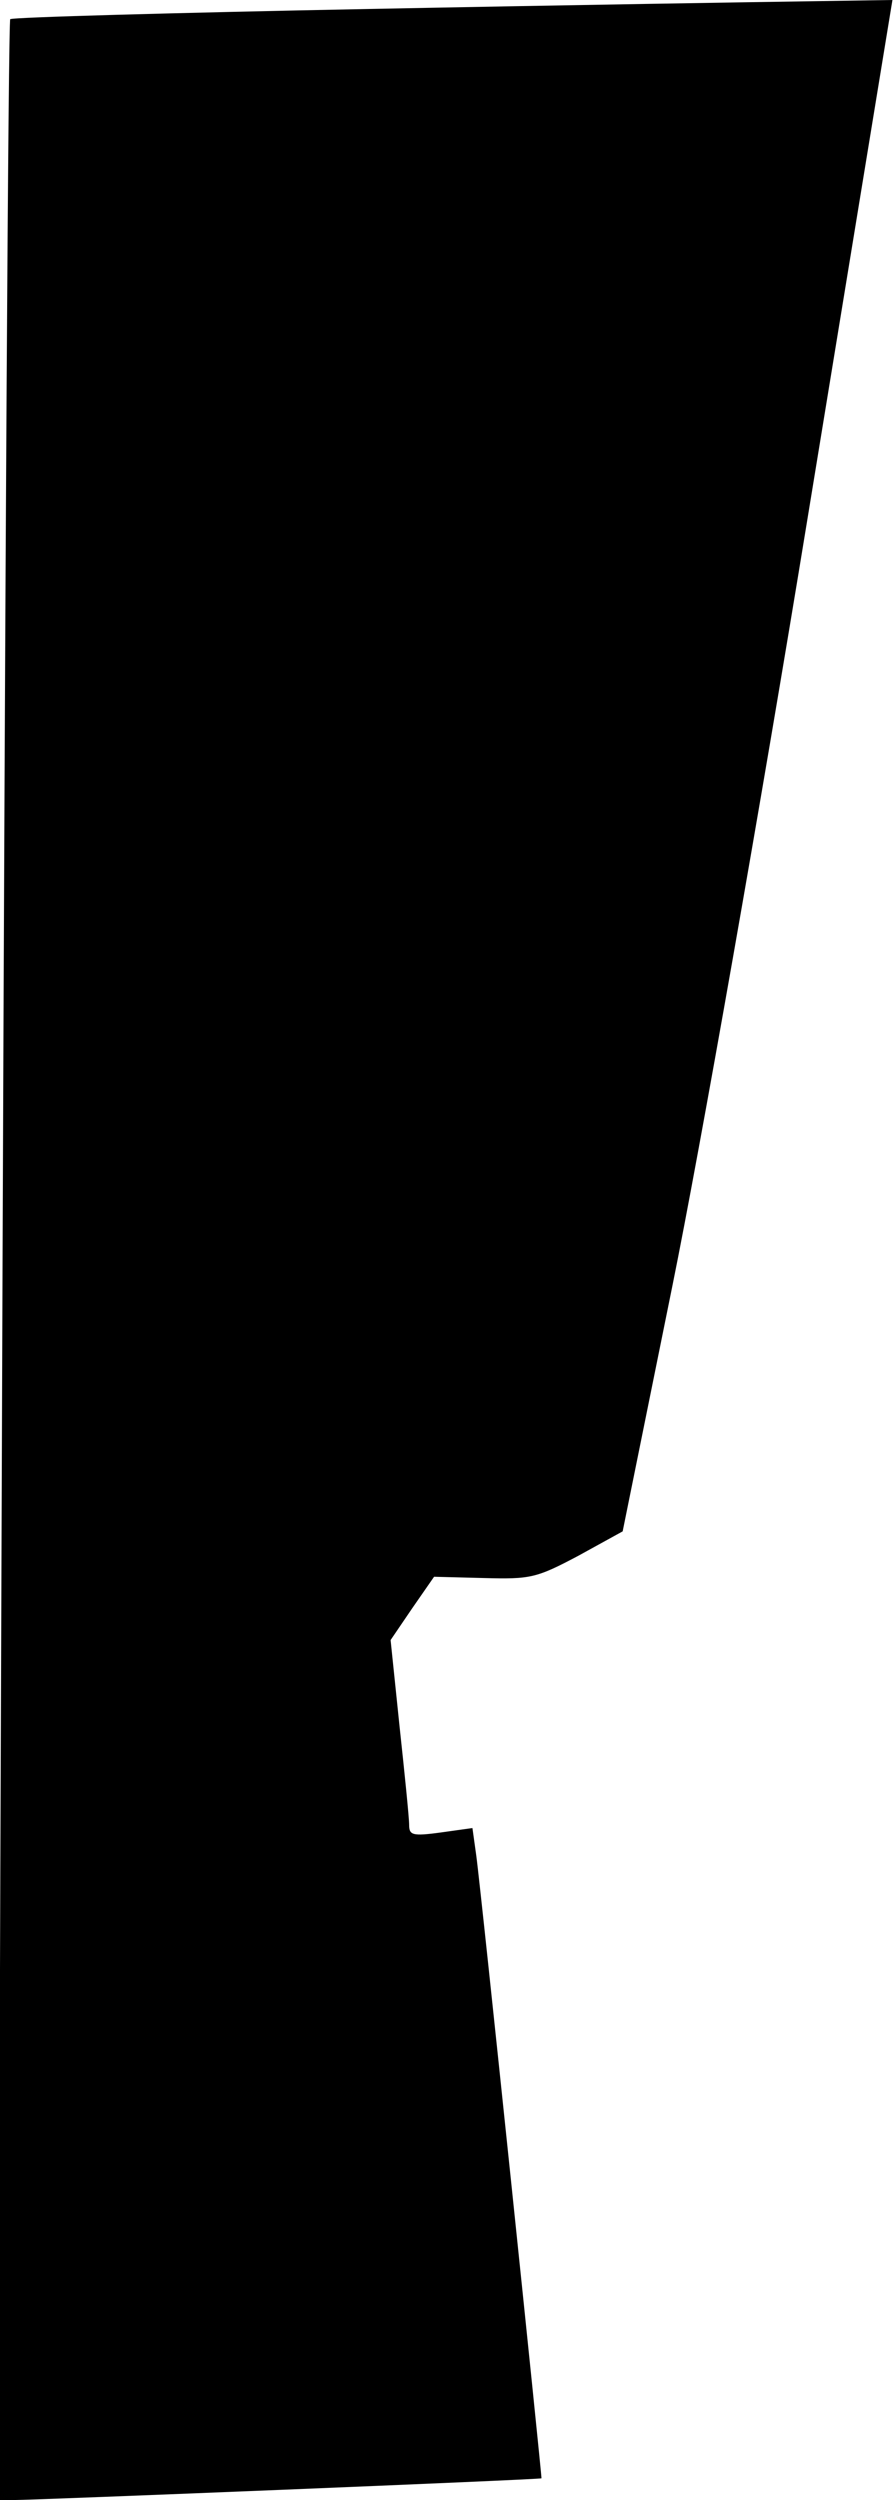 <?xml version="1.0" standalone="no"?>
<!DOCTYPE svg PUBLIC "-//W3C//DTD SVG 20010904//EN"
 "http://www.w3.org/TR/2001/REC-SVG-20010904/DTD/svg10.dtd">
<svg version="1.0" xmlns="http://www.w3.org/2000/svg"
 width="140pt" height="391pt" viewBox="0 0 140 391"
 preserveAspectRatio="xMidYMid meet">
<g transform="translate(0,391) scale(0.1,-0.1)"
fill="#000000" stroke="none">
<path fill="#000000" stroke="none" d="M578 3896 c-306 -6 -559 -13 -562 -16
-3 -3 -8 -878 -12 -1943 l-7 -1937 24 0 c34 0 824 32 826 34 1 1 -94 915 -102
974 l-6 43 -50 -7 c-44 -6 -49 -4 -49 12 0 11 -7 80 -15 154 l-14 135 34 50
34 49 78 -2 c73 -2 82 0 148 35 l69 38 78 385 c43 212 138 751 211 1198 l133
812 -130 -2 c-72 -1 -382 -6 -688 -12z"/>
</g>
</svg>
